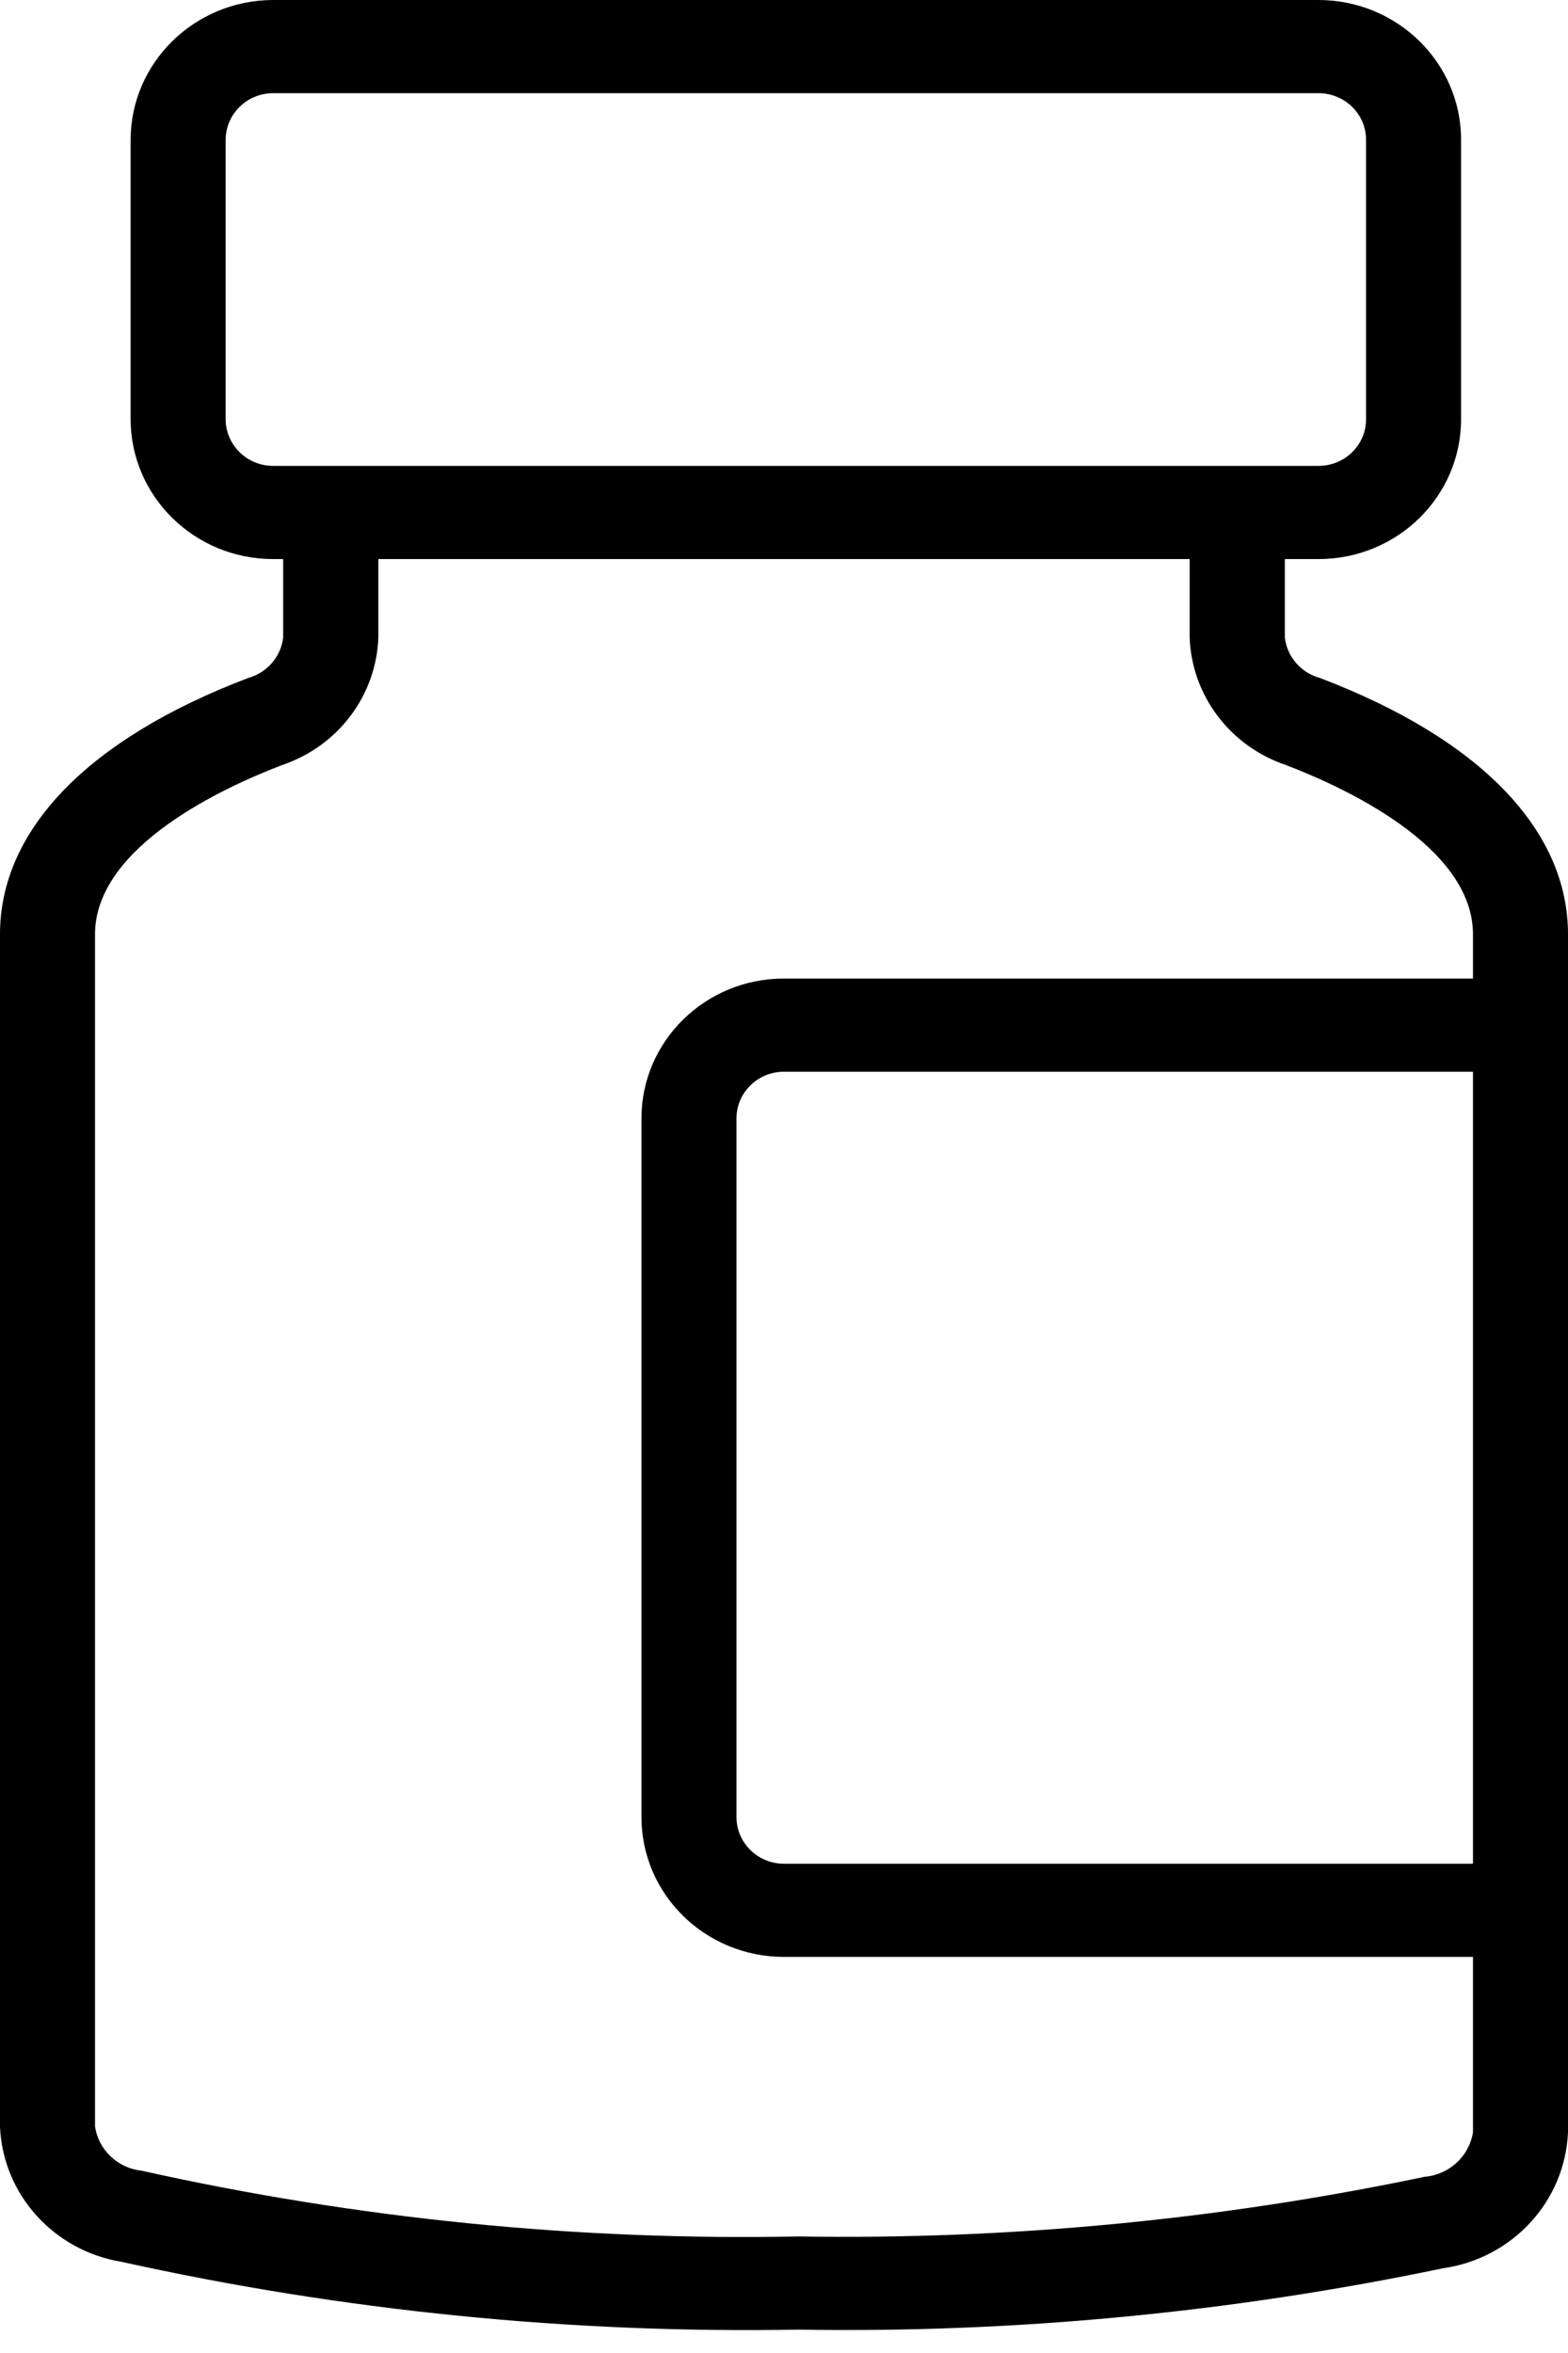 <svg width="10" height="15" viewBox="0 0 10 15" fill="none" xmlns="http://www.w3.org/2000/svg">
<path fill-rule="evenodd" clip-rule="evenodd" d="M8.194 4.063C8.208 4.186 8.296 4.289 8.418 4.322C9.438 4.71 10 5.29 10 5.956V13.593C9.981 14.033 9.646 14.397 9.202 14.46C7.851 14.742 6.472 14.874 5.09 14.851C3.64 14.877 2.191 14.732 0.776 14.419C0.342 14.348 0.018 13.988 0 13.557V5.956C0 5.29 0.562 4.71 1.583 4.322C1.704 4.288 1.792 4.186 1.806 4.063V3.564H1.742C1.241 3.564 0.834 3.165 0.833 2.673V0.891C0.834 0.399 1.241 0.001 1.742 0H8.409C8.911 0.001 9.318 0.399 9.318 0.891V2.673C9.318 3.165 8.911 3.564 8.409 3.564H8.194V4.063ZM1.439 2.673C1.44 2.837 1.575 2.97 1.742 2.97H8.409C8.576 2.97 8.712 2.837 8.712 2.673V0.891C8.712 0.727 8.576 0.594 8.409 0.594H1.742C1.575 0.594 1.44 0.727 1.439 0.891V2.673ZM9.394 11.881H5C4.833 11.881 4.697 11.748 4.697 11.584V7.129C4.697 6.965 4.833 6.832 5 6.832H9.394V11.881ZM5 6.238H9.394V5.956C9.394 5.391 8.558 5.013 8.198 4.876C7.843 4.755 7.6 4.432 7.587 4.063V3.564H2.413V4.063C2.4 4.432 2.158 4.755 1.802 4.876C1.442 5.013 0.606 5.391 0.606 5.956V13.557C0.629 13.706 0.751 13.822 0.904 13.838C2.277 14.144 3.683 14.285 5.09 14.257C6.432 14.279 7.772 14.152 9.084 13.877C9.242 13.864 9.37 13.746 9.394 13.593V12.475H5C4.498 12.475 4.091 12.076 4.091 11.584V7.129C4.091 6.637 4.498 6.238 5 6.238Z" fill="black"/>
</svg>

